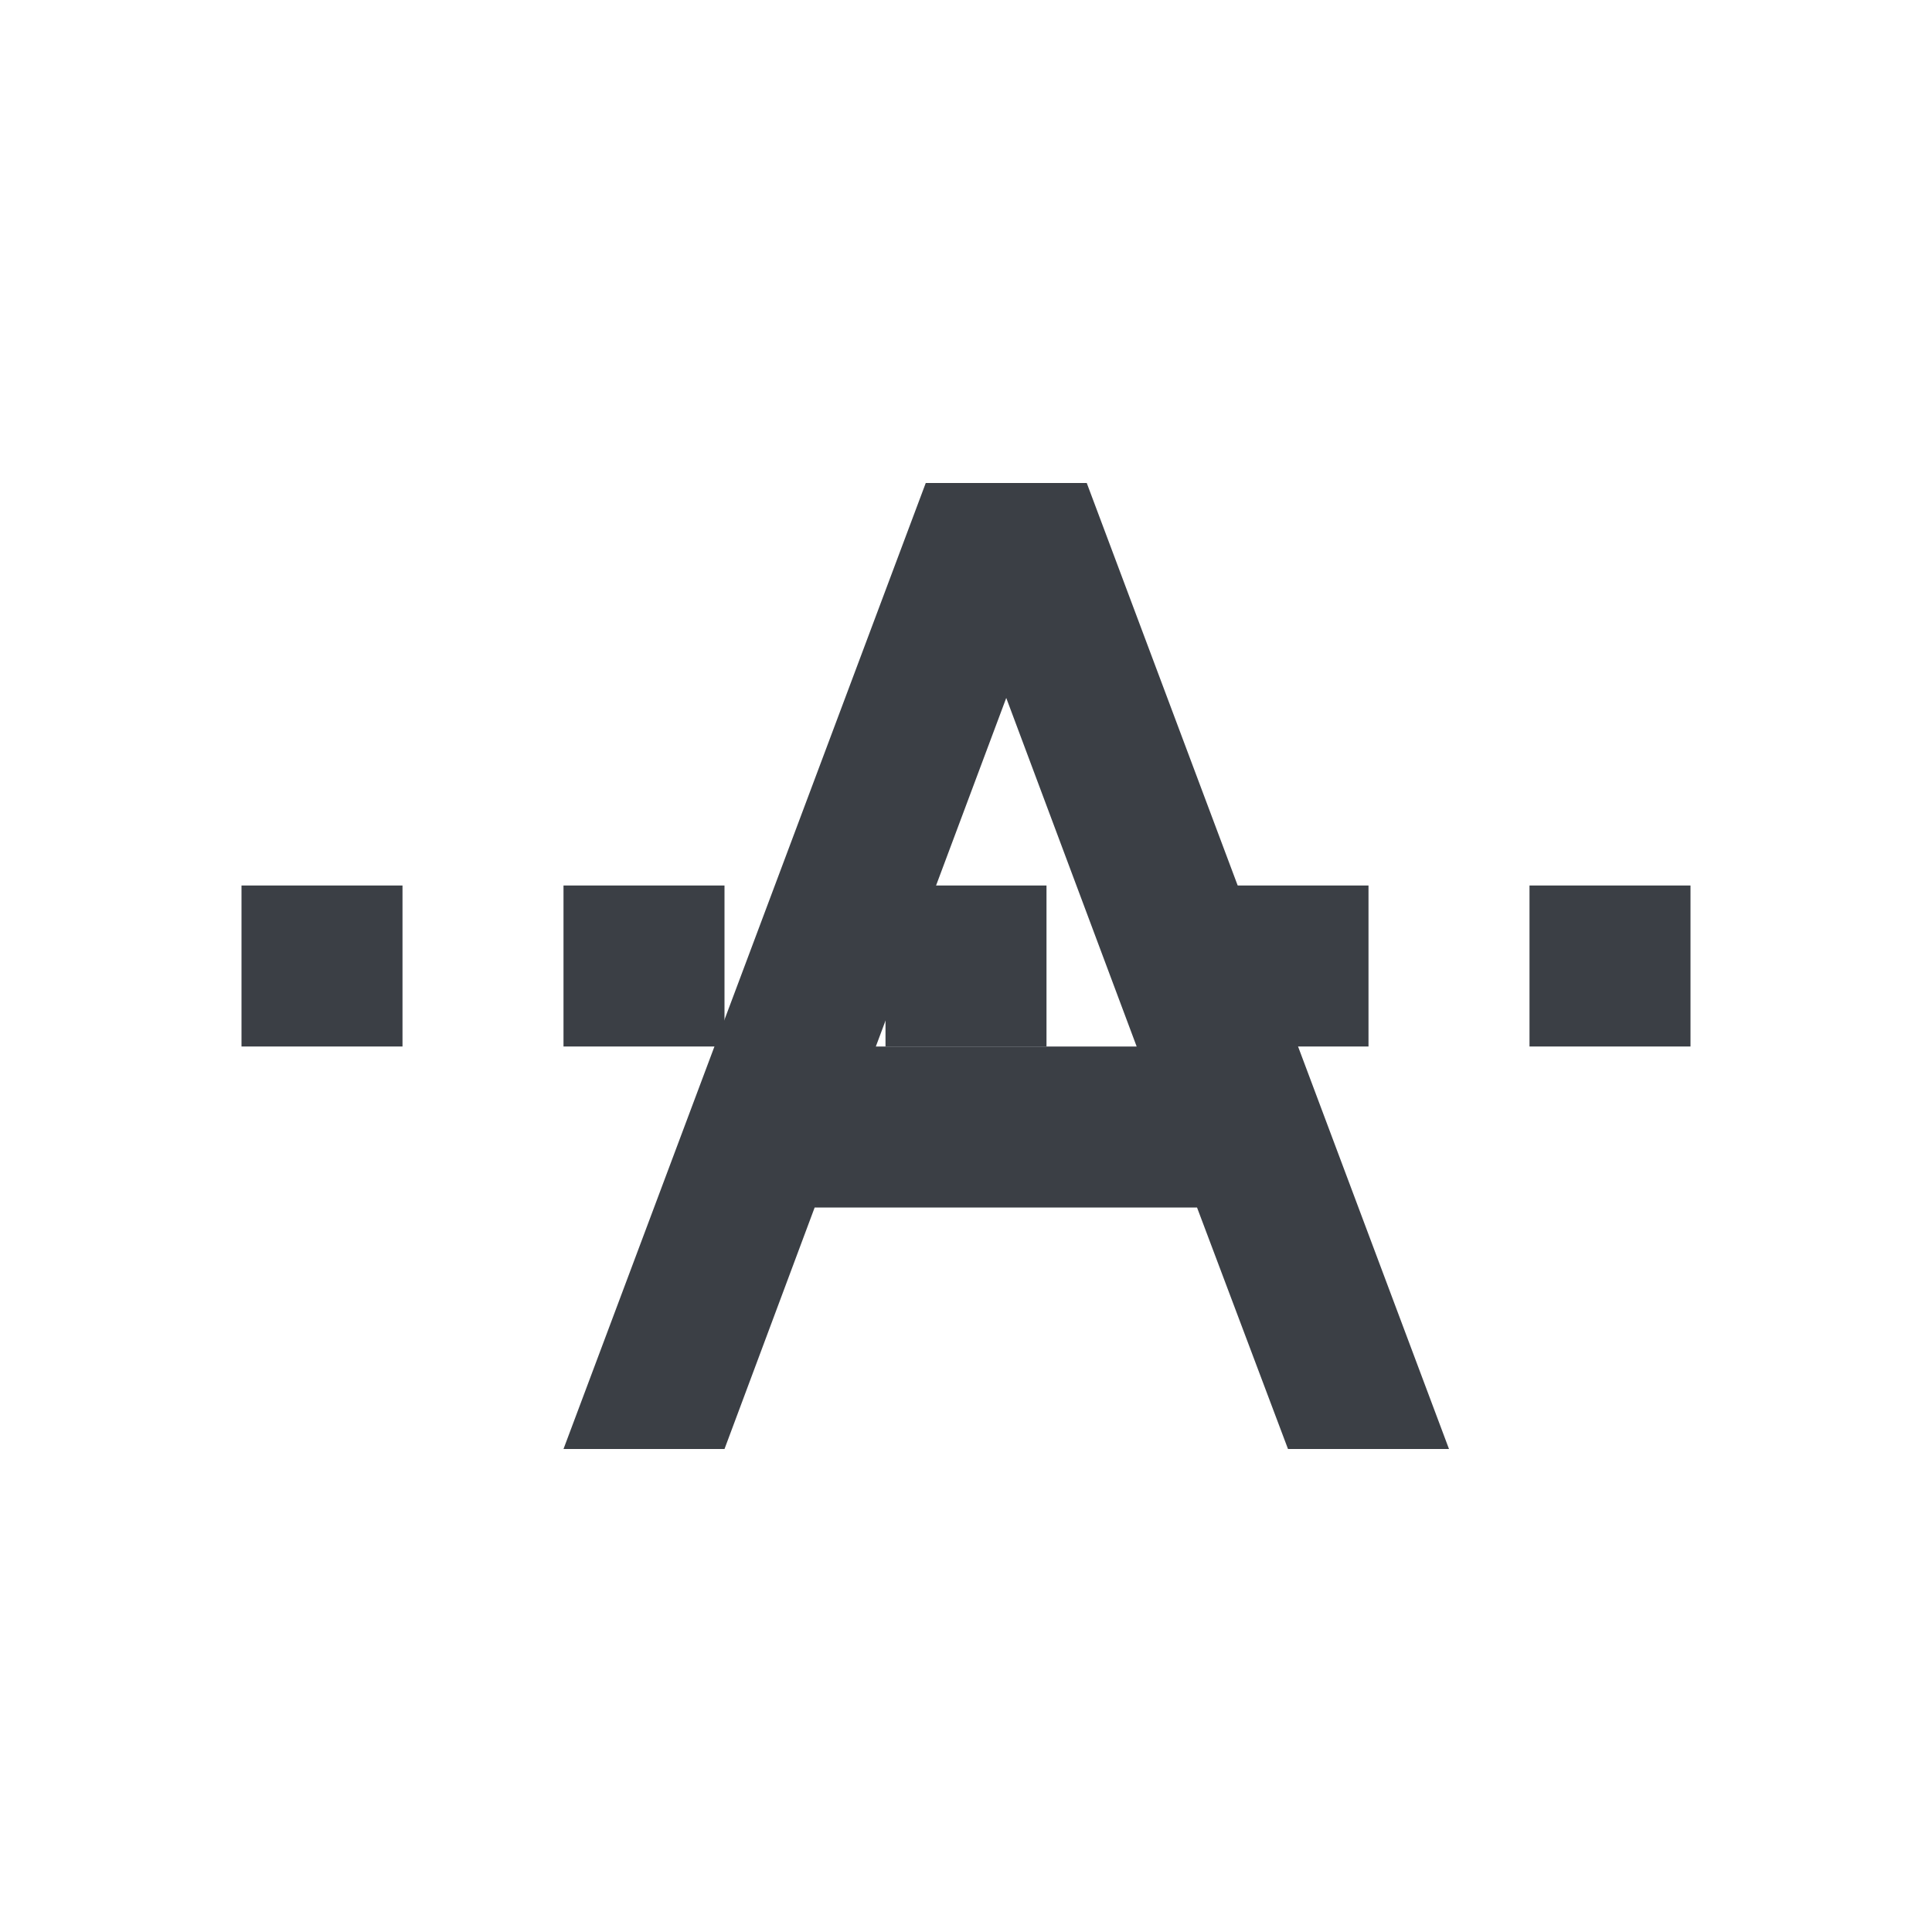 <svg xmlns="http://www.w3.org/2000/svg" xmlns:xlink="http://www.w3.org/1999/xlink" width="24" height="24" version="1.1" viewBox="0 0 24 24"><title>align-vertical-center</title><desc>Created with Sketch.</desc><g id="Derived-24" fill="none" fill-rule="evenodd" stroke="none" stroke-width="1"><g id="align-vertical-center" fill="#3B3F45"><path id="Line" d="M3,13 L5,13 L5,11 L3,11 L3,13 Z M7,13 L9,13 L9,11 L7,11 L7,13 Z M11,13 L13,13 L13,11 L11,11 L11,13 Z M15,13 L17,13 L17,11 L15,11 L15,13 Z M19,13 L21,13 L21,11 L19,11 L19,13 Z"/><path id="Shape" d="M13.5,6 L11.5,6 L7,18 L9,18 L10.12,15 L14.87,15 L16,18 L18,18 L13.5,6 Z M10.88,13 L12.5,8.67 L14.12,13 L10.88,13 L10.88,13 Z"/></g></g></svg>